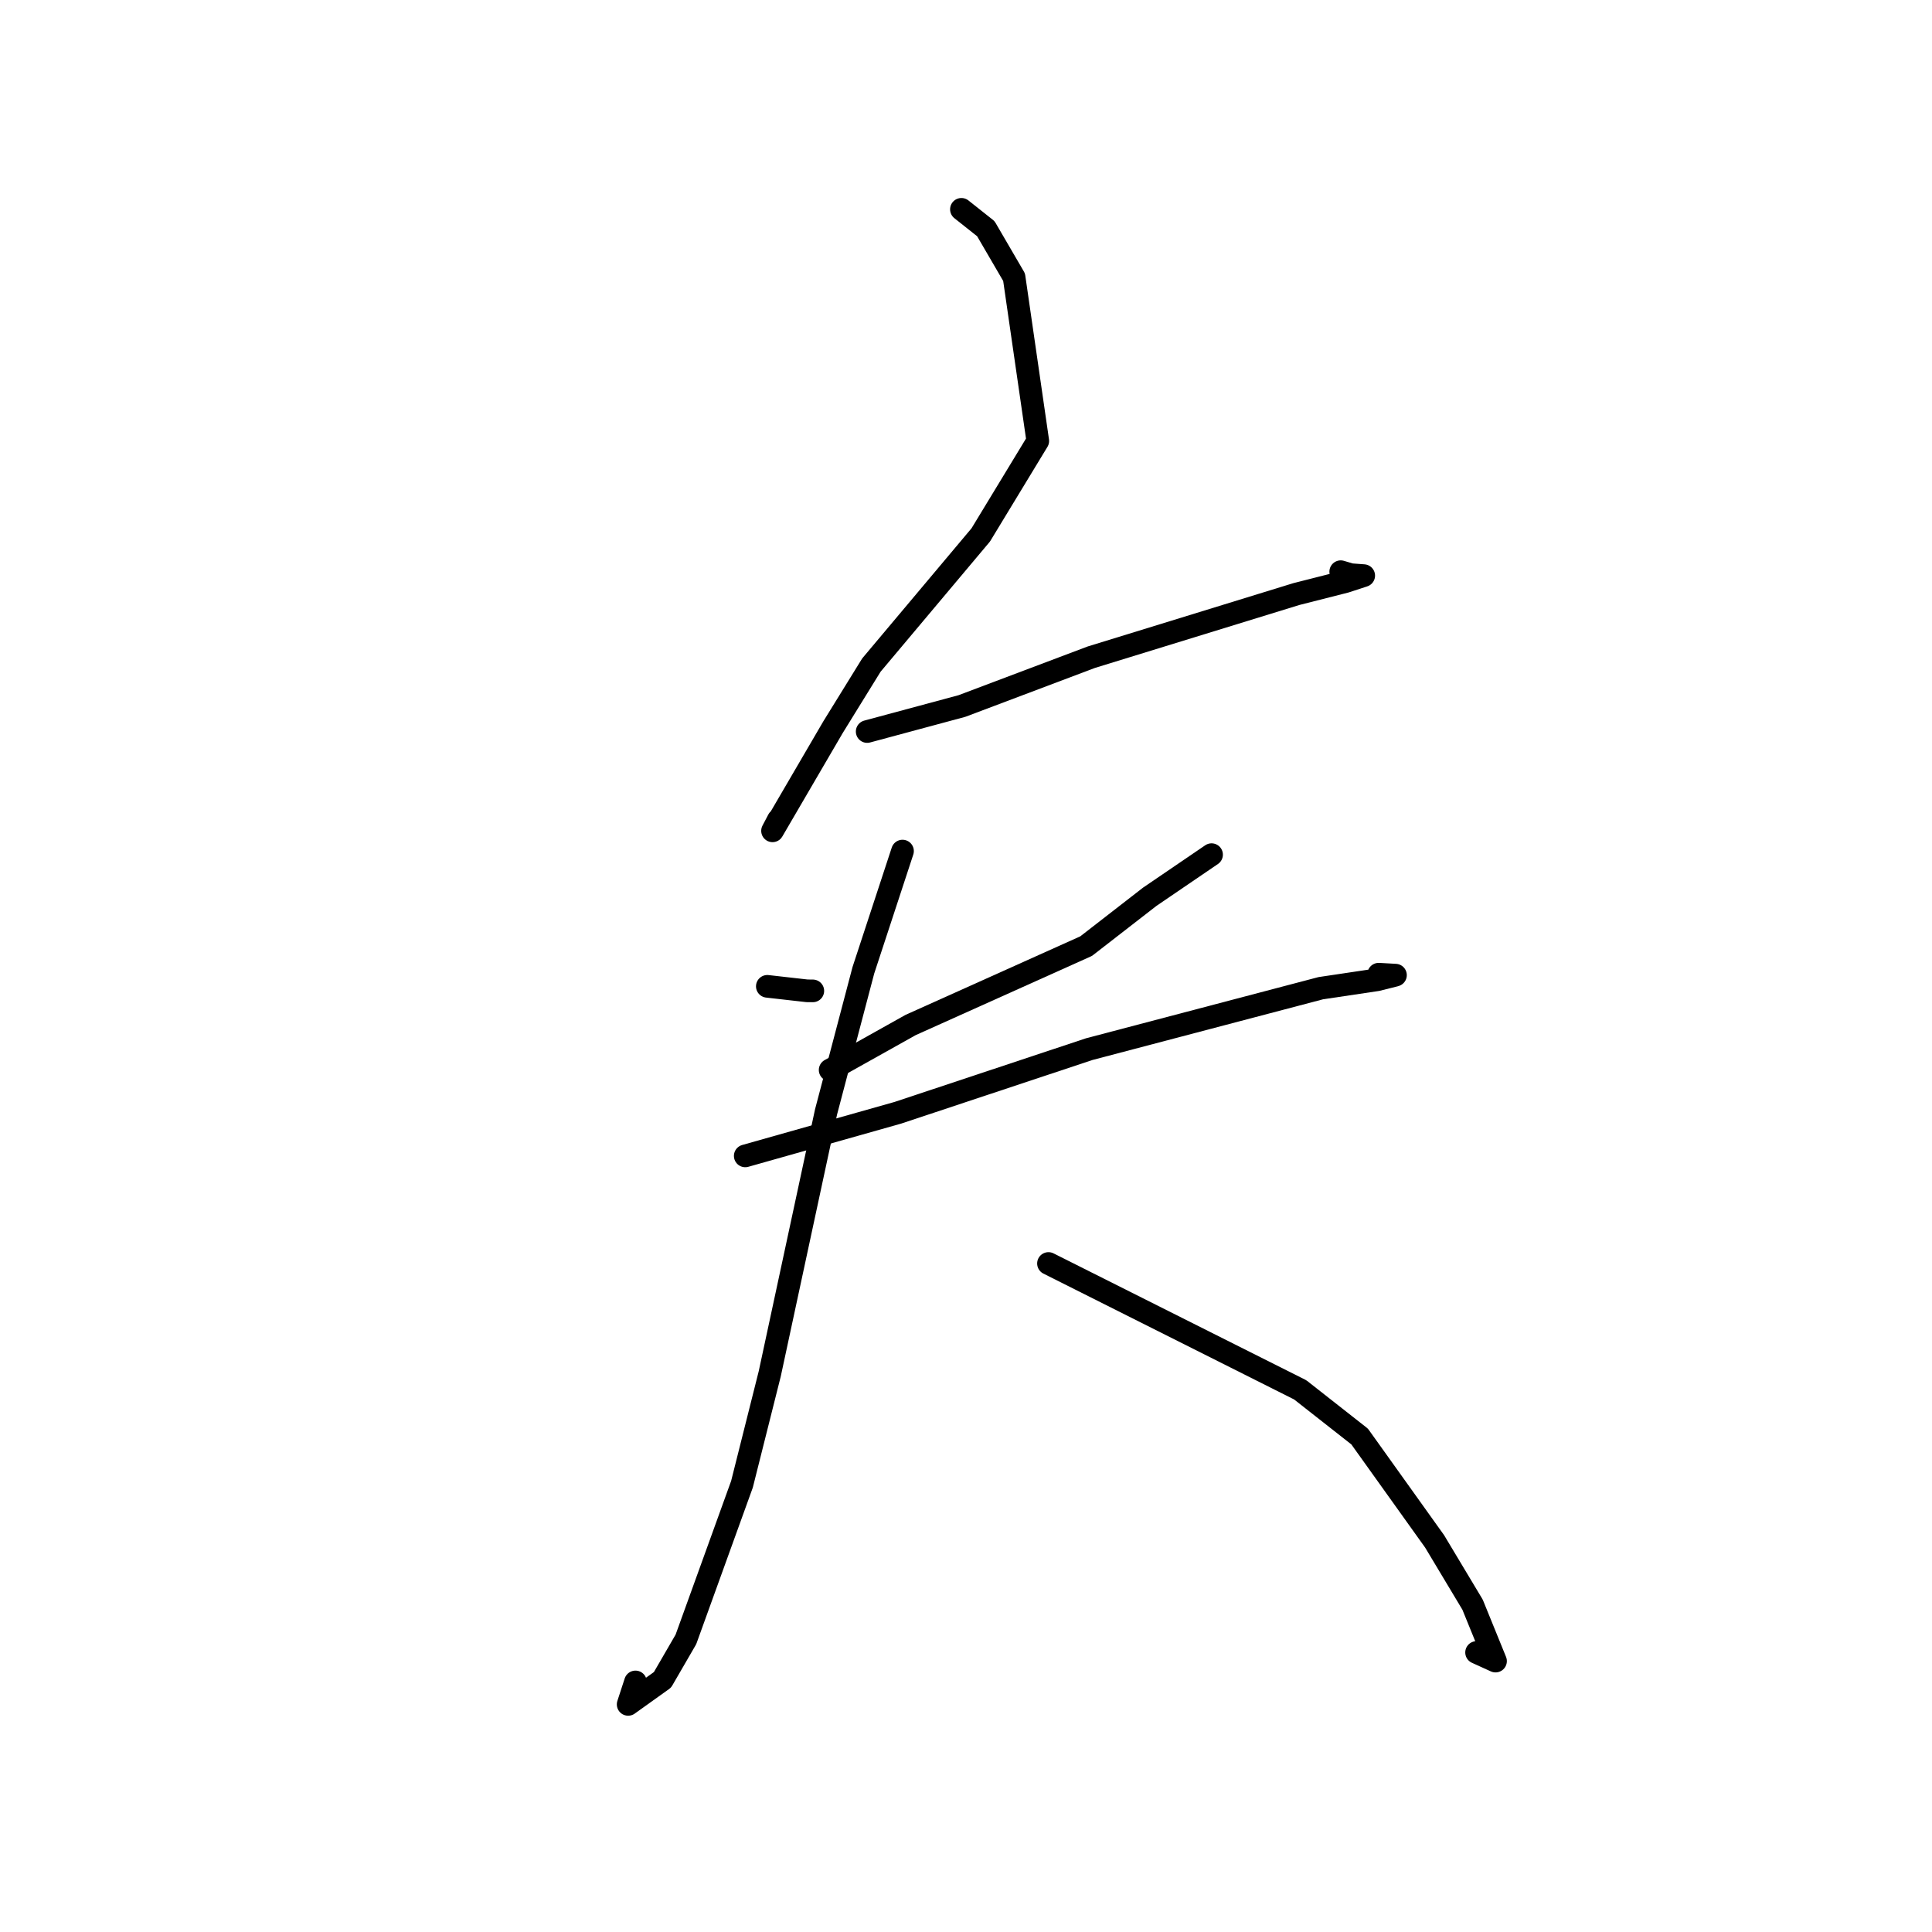 <?xml version="1.0" standalone="no"?>
    <svg width="256" height="256" xmlns="http://www.w3.org/2000/svg" version="1.1">
    <polyline stroke="black" stroke-width="3" stroke-linecap="round" fill="transparent" stroke-linejoin="round" points="127.392 27.737 130.628 30.304 134.371 36.728 137.511 58.431 129.955 70.878 115.465 88.123 110.377 96.359 102.364 110.09 103.135 108.623 " />
        <polyline stroke="black" stroke-width="3" stroke-linecap="round" fill="transparent" stroke-linejoin="round" points="114.905 96.932 127.463 93.55 144.602 87.083 171.776 78.717 178.265 77.068 180.701 76.273 178.982 76.146 177.961 75.844 177.652 75.752 " />
        <polyline stroke="black" stroke-width="3" stroke-linecap="round" fill="transparent" stroke-linejoin="round" points="101.674 130.694 106.934 131.289 107.703 131.297 " />
        <polyline stroke="black" stroke-width="3" stroke-linecap="round" fill="transparent" stroke-linejoin="round" points="160.539 113.246 152.346 118.827 143.917 125.368 120.658 135.819 110.923 141.268 109.998 141.776 " />
        <polyline stroke="black" stroke-width="3" stroke-linecap="round" fill="transparent" stroke-linejoin="round" points="98.748 153.163 118.961 147.451 144.338 139.014 175.007 130.942 182.464 129.829 184.87 129.228 184.908 129.211 183.09 129.108 182.684 129.085 " />
        <polyline stroke="black" stroke-width="3" stroke-linecap="round" fill="transparent" stroke-linejoin="round" points="119.588 112.771 114.399 128.573 109.456 147.335 101.997 182.029 98.317 196.666 90.886 217.23 87.781 222.588 83.233 225.841 84.204 222.865 " />
        <polyline stroke="black" stroke-width="3" stroke-linecap="round" fill="transparent" stroke-linejoin="round" points="138.928 167.418 172.282 184.161 180.16 190.349 190.097 204.244 195.124 212.627 198.166 220.104 195.654 218.961 " />
        </svg>